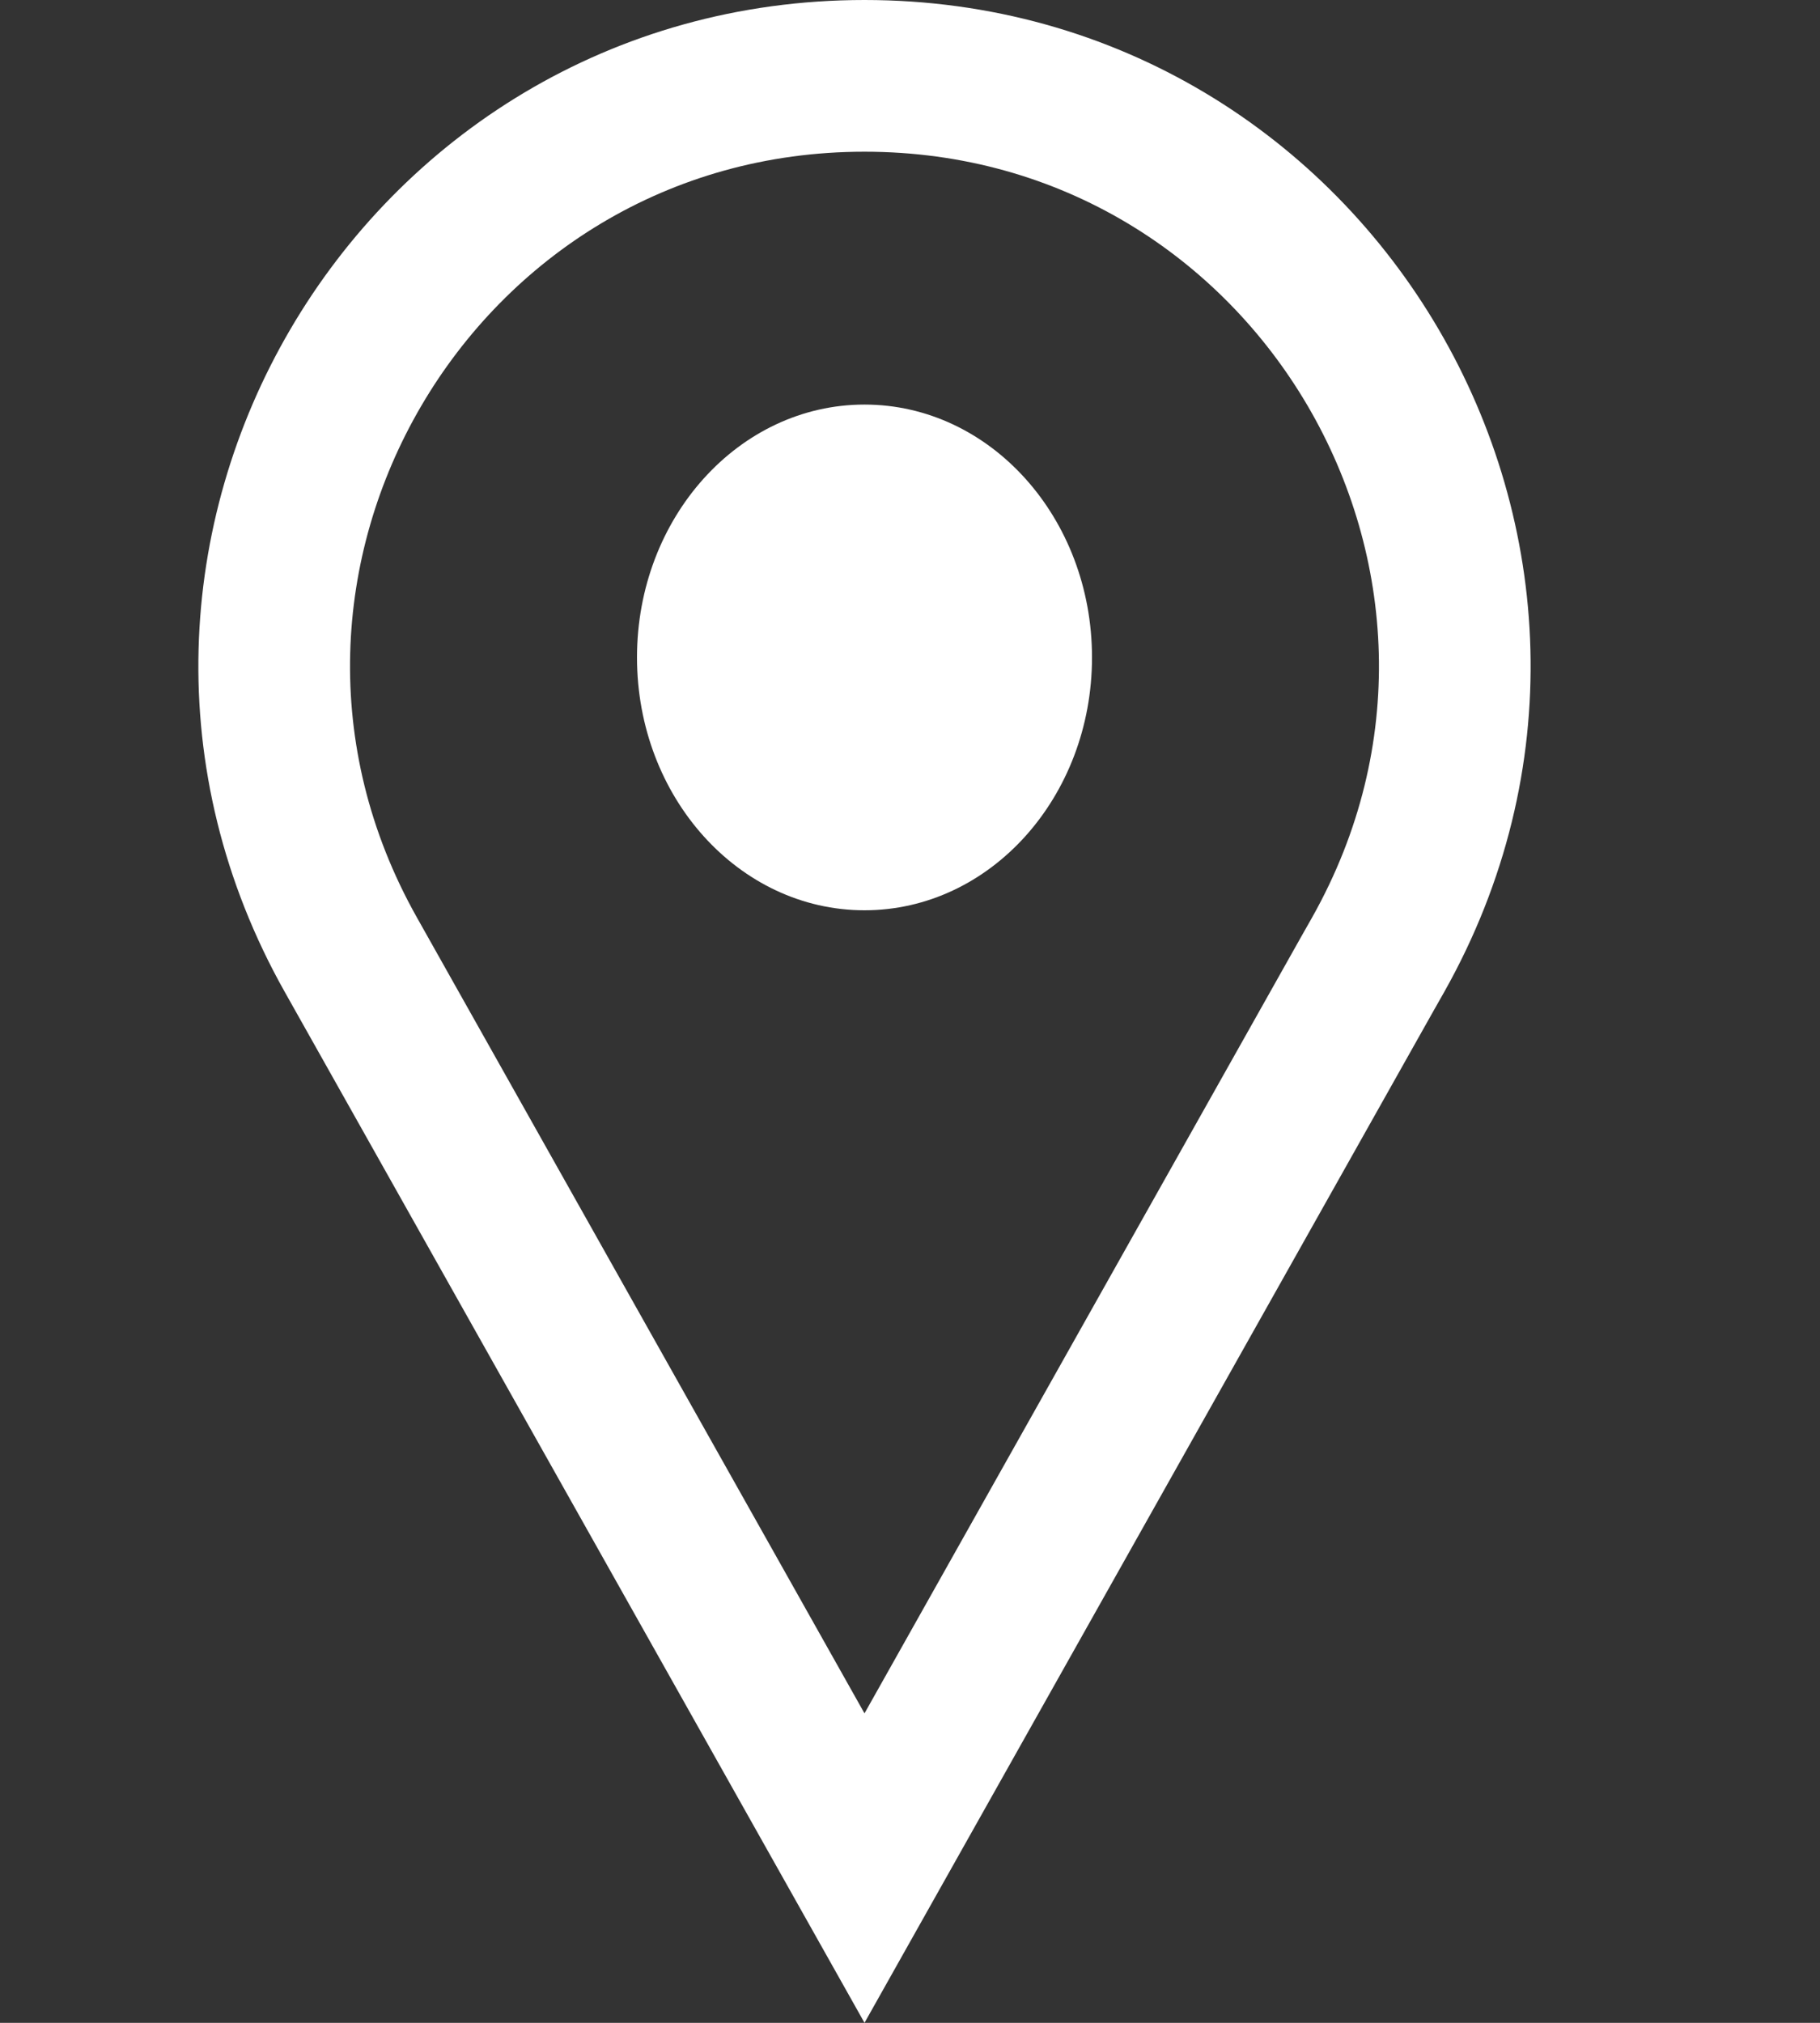 <svg width="18" height="20" viewBox="0 0 18 20" fill="none" xmlns="http://www.w3.org/2000/svg">
<rect x="0" y="0" width="18" height="20" fill="#333333" stroke="none"/>
<path d="M13.521 9.632L8.55 18.47L3.469 9.438C1.283 5.552 4.091 0.75 8.55 0.75C13.008 0.75 15.817 5.552 13.631 9.438L13.521 9.632Z" stroke="white" stroke-width="1.5"/>
<ellipse cx="8.55" cy="6.5" rx="2.25" ry="2.5" fill="white"/>
</svg>
